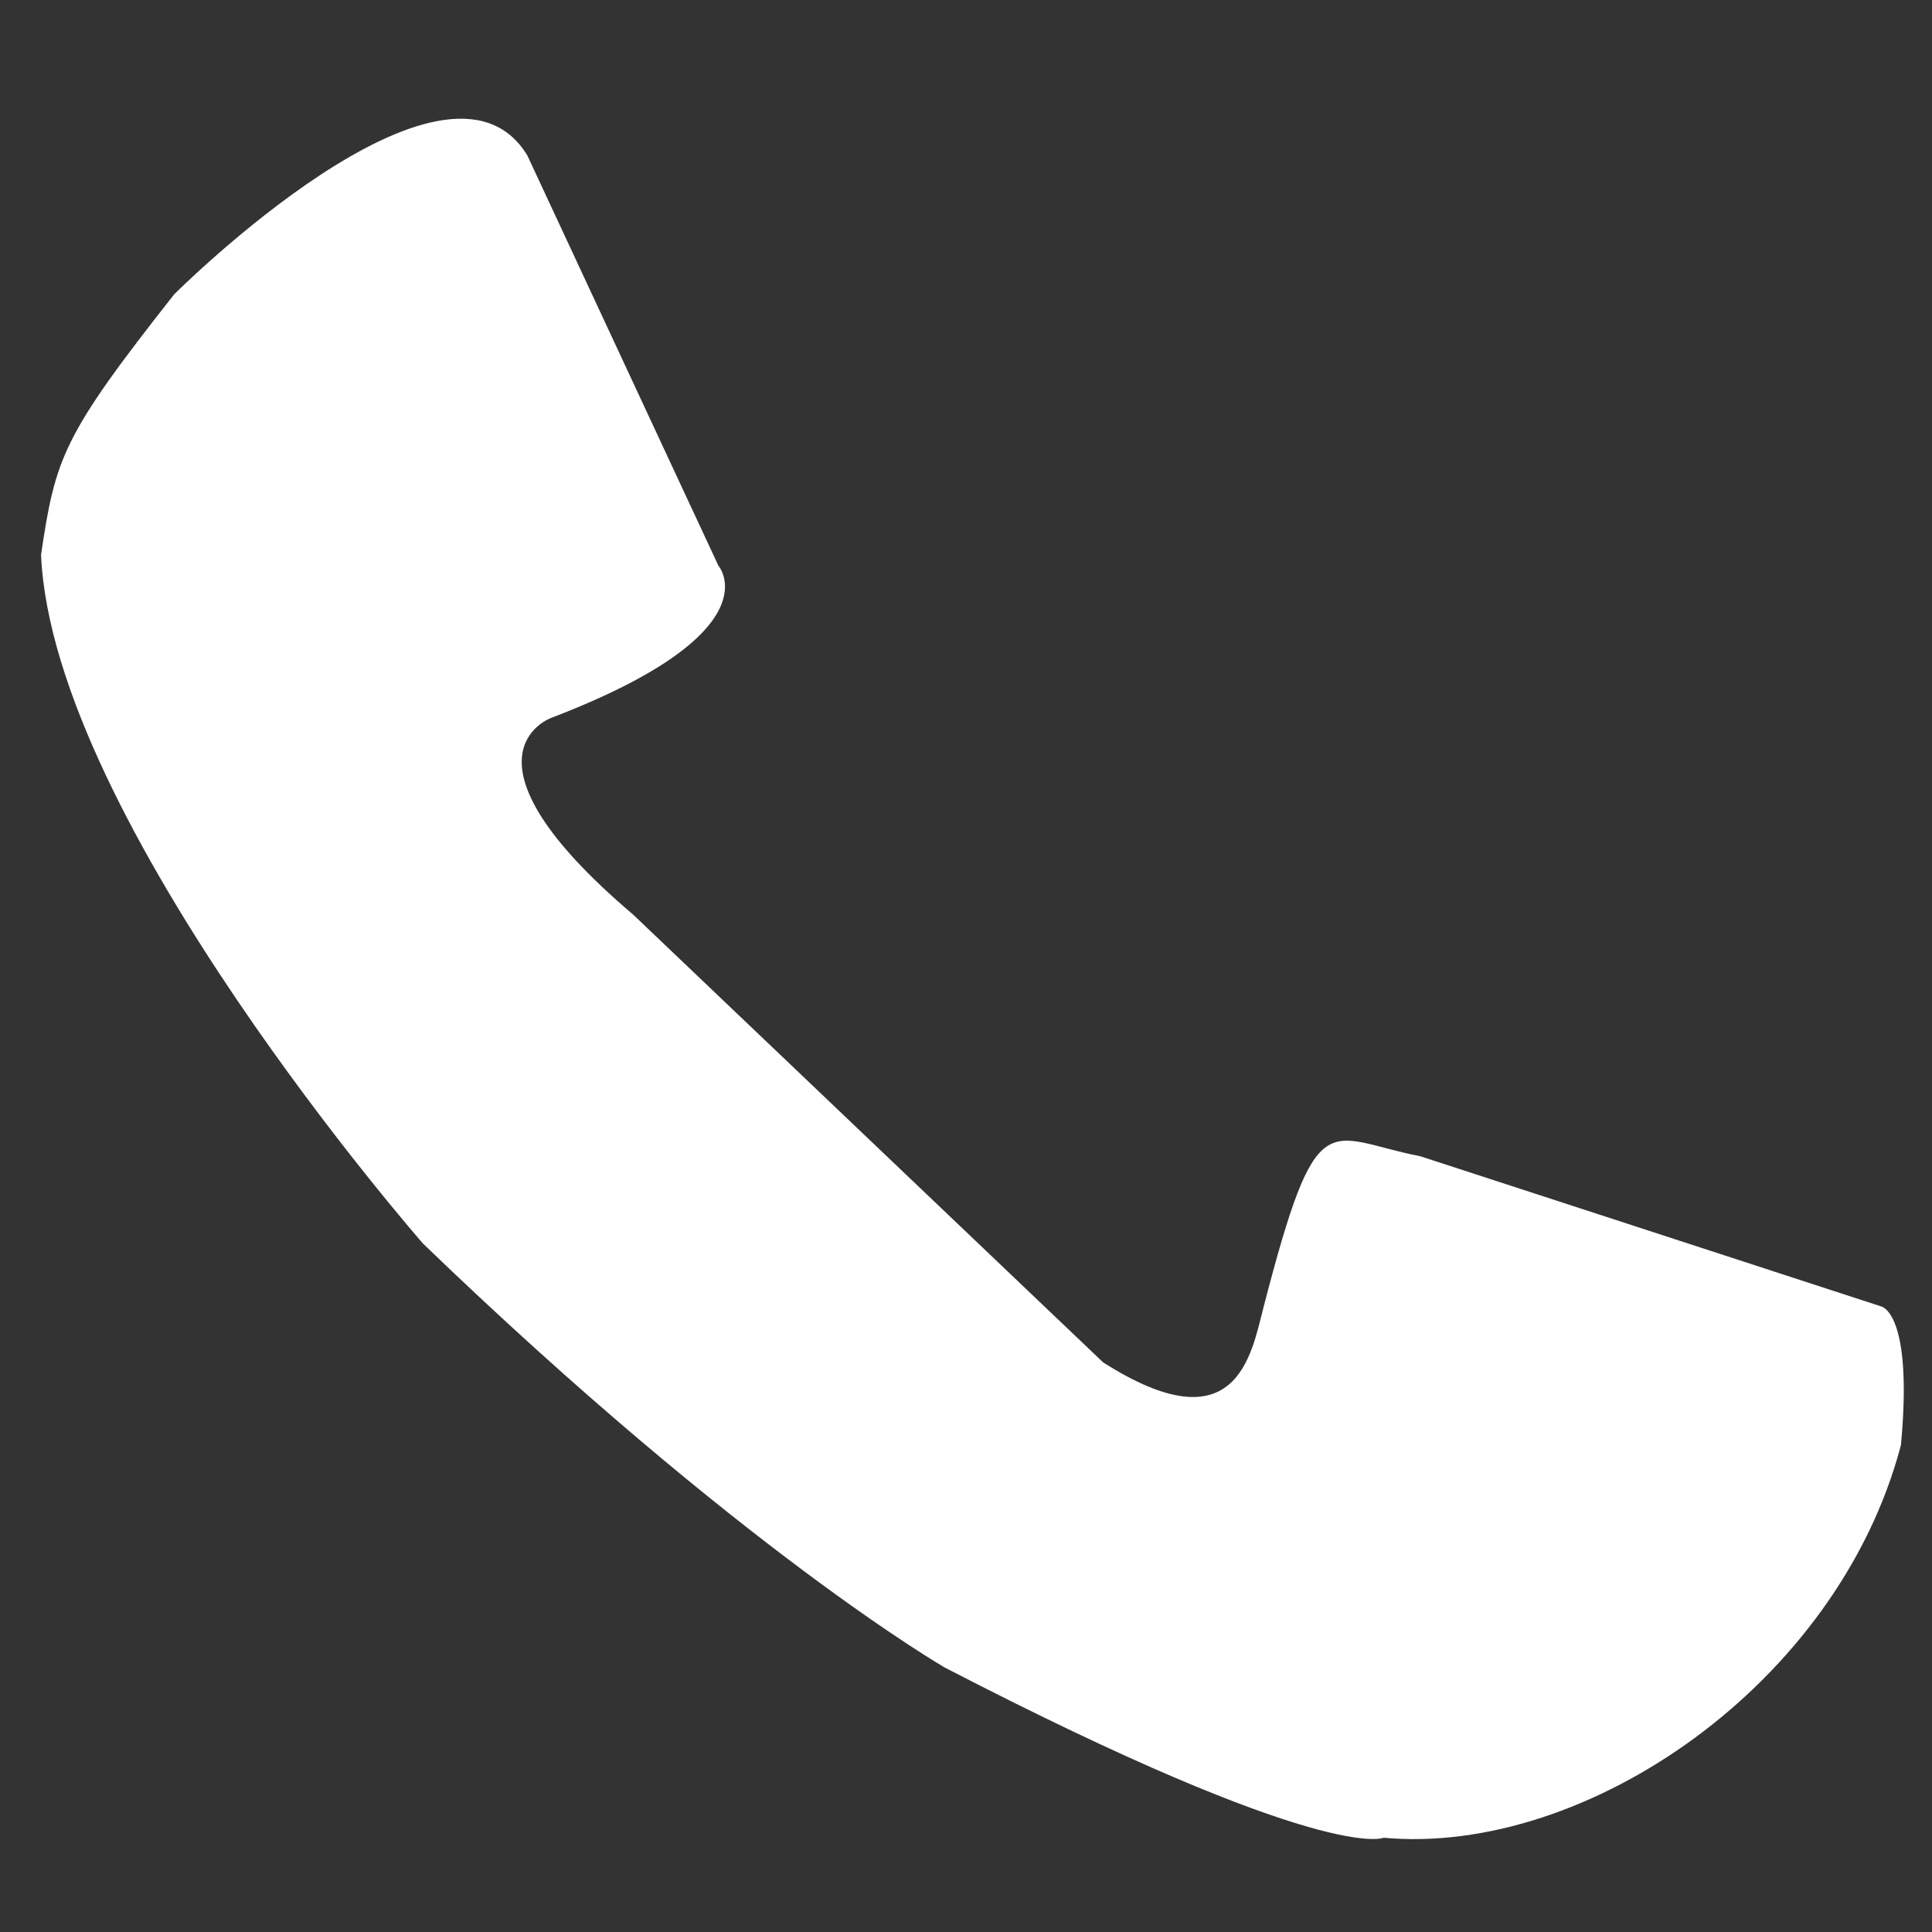 <?xml version="1.0" encoding="UTF-8" standalone="no"?>
<!-- Created with Inkscape (http://www.inkscape.org/) -->

<svg
   xmlns:dc="http://purl.org/dc/elements/1.1/"
   xmlns:cc="http://creativecommons.org/ns#"
   xmlns:rdf="http://www.w3.org/1999/02/22-rdf-syntax-ns#"
   xmlns:svg="http://www.w3.org/2000/svg"
   xmlns="http://www.w3.org/2000/svg"
   xmlns:sodipodi="http://sodipodi.sourceforge.net/DTD/sodipodi-0.dtd"
   xmlns:inkscape="http://www.inkscape.org/namespaces/inkscape"
   version="1.0"
   width="216"
   height="216"
   id="svg1925"
   inkscape:version="0.91 r13725"
   sodipodi:docname="call-fill-white.svg">
  <rect width="100%" height="100%" fill="#333333" stroke="none"/>
  <sodipodi:namedview
     pagecolor="#ffffff"
     bordercolor="#666666"
     borderopacity="1"
     objecttolerance="10"
     gridtolerance="10"
     guidetolerance="10"
     inkscape:pageopacity="0"
     inkscape:pageshadow="2"
     inkscape:window-width="1280"
     inkscape:window-height="752"
     id="namedview13"
     showgrid="false"
     inkscape:zoom="1"
     inkscape:cx="140.7599"
     inkscape:cy="107.53316"
     inkscape:window-x="0"
     inkscape:window-y="0"
     inkscape:window-maximized="1"
     inkscape:current-layer="svg1925" />
  <defs
     id="defs1928" />
  <path
     style="fill:#ffffff;fill-rule:evenodd;stroke:none;stroke-width:4;stroke-linecap:butt;stroke-linejoin:miter;stroke-miterlimit:4;stroke-dasharray:none;stroke-opacity:1;fill-opacity:1"
     d="M 80.31,63.227 58.952,17.373 C 49.892,2.488 19.474,32.906 19.474,32.906 7.032,48.698 6.202,51.103 4.589,62.029 l 0,0 c 1.294,29.77 42.714,77.015 42.714,77.015 35.595,34.301 58.339,47.398 58.339,47.398 42.624,22.047 49.047,19.019 49.047,19.019 22.61,2.073 50.787,-17.137 57.839,-43.897 1.39,-14.959 -2.231,-15.512 -2.231,-15.512 l -51.499,-16.781 c -10.585,-2.061 -11.486,-6.52 -17.572,17.027 -1.349,5.218 -3.002,15.508 -17.901,6.012 L 70.793,102.26 C 49.874,84.488 61.61,80.267 61.61,80.267 86.788,70.64 80.31,63.227 80.31,63.227 Z"
     id="path4701"
     inkscape:connector-curvature="0"
     sodipodi:nodetypes="cccccccccccscccc" />
</svg>
